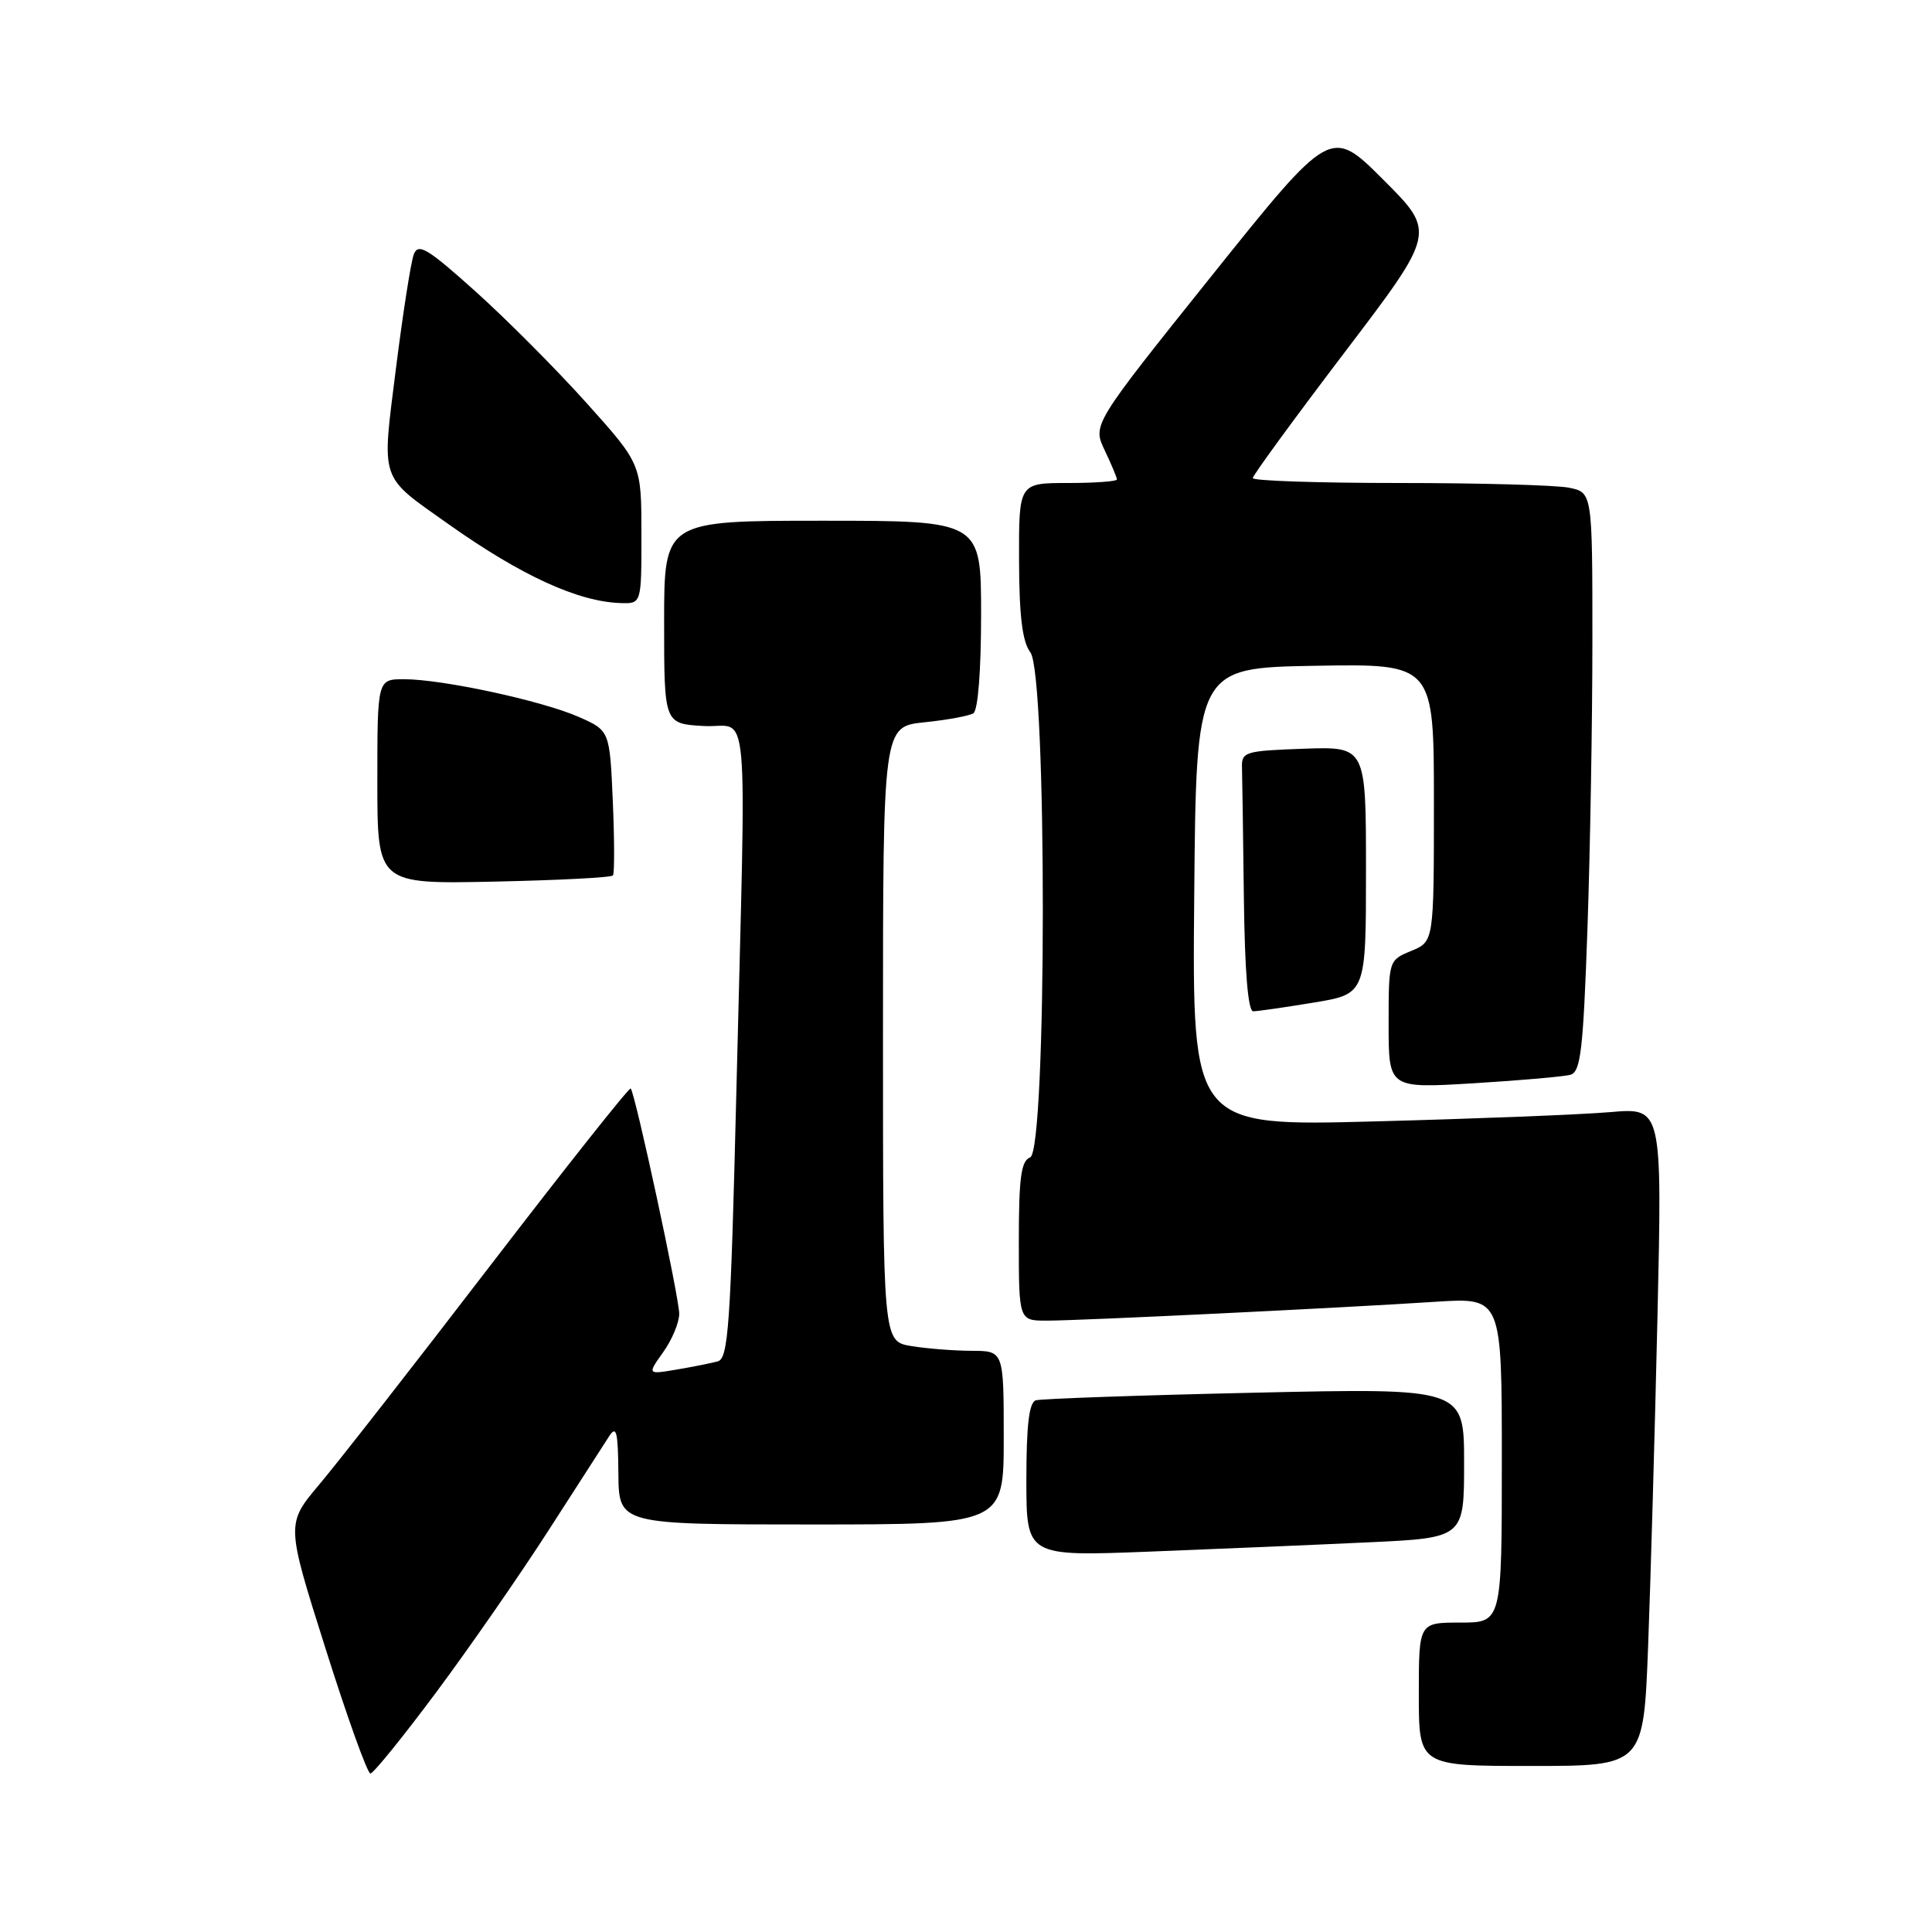 <?xml version="1.0" encoding="UTF-8" standalone="no"?>
<!DOCTYPE svg PUBLIC "-//W3C//DTD SVG 1.1//EN" "http://www.w3.org/Graphics/SVG/1.1/DTD/svg11.dtd" >
<svg xmlns="http://www.w3.org/2000/svg" xmlns:xlink="http://www.w3.org/1999/xlink" version="1.1" viewBox="0 0 256 256">
 <g >
 <path fill="currentColor"
d=" M 57.79 224.25 C 62.19 218.34 68.87 208.71 72.64 202.85 C 76.42 196.99 80.04 191.37 80.69 190.35 C 81.68 188.81 81.89 189.65 81.94 195.25 C 82.00 202.00 82.00 202.00 107.50 202.00 C 133.00 202.00 133.00 202.00 133.00 190.50 C 133.00 179.00 133.00 179.00 128.75 178.99 C 126.41 178.98 122.81 178.70 120.75 178.36 C 117.00 177.74 117.00 177.74 117.00 137.01 C 117.00 96.28 117.00 96.28 122.47 95.71 C 125.49 95.40 128.41 94.86 128.97 94.52 C 129.59 94.14 130.00 88.86 130.00 81.44 C 130.00 69.00 130.00 69.00 109.00 69.00 C 88.00 69.00 88.00 69.00 88.00 82.45 C 88.00 95.90 88.00 95.90 93.25 96.20 C 99.41 96.55 98.89 90.71 97.57 144.73 C 96.81 175.74 96.51 180.01 95.10 180.39 C 94.22 180.63 91.76 181.12 89.63 181.48 C 85.77 182.13 85.77 182.13 87.88 179.16 C 89.05 177.53 90.00 175.24 90.00 174.09 C 90.00 171.92 84.16 144.83 83.57 144.23 C 83.38 144.05 75.01 154.61 64.96 167.70 C 54.92 180.79 44.72 193.85 42.30 196.71 C 37.91 201.93 37.91 201.93 43.14 218.46 C 46.01 227.56 48.69 235.00 49.08 235.00 C 49.47 235.00 53.39 230.16 57.79 224.25 Z  M 218.38 218.25 C 218.71 209.59 219.27 189.96 219.62 174.64 C 220.25 146.77 220.25 146.77 213.38 147.36 C 209.59 147.69 195.58 148.24 182.24 148.59 C 157.97 149.24 157.97 149.24 158.24 118.87 C 158.50 88.50 158.50 88.50 174.25 88.22 C 190.00 87.95 190.00 87.95 190.00 106.35 C 190.00 124.76 190.00 124.76 187.00 126.00 C 184.00 127.24 184.00 127.24 184.00 135.73 C 184.00 144.22 184.00 144.22 195.25 143.54 C 201.44 143.16 207.22 142.66 208.09 142.41 C 209.45 142.03 209.78 139.15 210.34 123.23 C 210.70 112.93 211.00 95.67 211.00 84.88 C 211.00 65.25 211.00 65.25 207.88 64.62 C 206.16 64.28 196.03 64.00 185.38 64.00 C 174.72 64.00 166.00 63.71 166.00 63.35 C 166.00 62.99 171.46 55.52 178.13 46.74 C 190.27 30.78 190.27 30.78 183.30 23.82 C 176.33 16.85 176.33 16.85 160.54 36.56 C 144.76 56.27 144.76 56.27 146.38 59.67 C 147.27 61.54 148.00 63.28 148.00 63.53 C 148.00 63.79 145.07 64.00 141.50 64.00 C 135.00 64.00 135.00 64.00 135.03 74.25 C 135.05 81.67 135.47 85.04 136.53 86.44 C 138.75 89.38 138.72 152.51 136.50 153.36 C 135.30 153.82 135.00 156.03 135.00 164.47 C 135.00 175.00 135.00 175.00 138.75 174.99 C 143.13 174.99 177.55 173.32 190.25 172.49 C 199.00 171.93 199.00 171.93 199.00 193.46 C 199.00 215.00 199.00 215.00 193.50 215.00 C 188.00 215.00 188.00 215.00 188.00 224.50 C 188.00 234.00 188.00 234.00 202.89 234.00 C 217.77 234.00 217.77 234.00 218.38 218.25 Z  M 181.25 204.37 C 194.00 203.78 194.00 203.78 194.00 193.85 C 194.00 183.92 194.00 183.92 166.25 184.54 C 150.99 184.88 137.94 185.34 137.25 185.55 C 136.36 185.83 136.00 188.84 136.00 196.08 C 136.00 206.23 136.00 206.23 152.25 205.60 C 161.19 205.25 174.24 204.70 181.25 204.37 Z  M 174.06 132.85 C 181.00 131.71 181.00 131.71 181.00 115.31 C 181.00 98.92 181.00 98.92 172.75 99.21 C 164.92 99.49 164.50 99.62 164.57 101.75 C 164.61 102.99 164.72 110.75 164.82 119.00 C 164.94 128.76 165.37 134.00 166.06 134.00 C 166.64 134.00 170.24 133.48 174.06 132.85 Z  M 81.22 116.00 C 81.43 115.72 81.42 111.29 81.20 106.15 C 80.79 96.80 80.79 96.80 76.65 94.98 C 71.77 92.84 58.60 90.00 53.54 90.00 C 50.00 90.00 50.00 90.00 50.00 103.57 C 50.00 117.14 50.00 117.14 65.42 116.82 C 73.90 116.64 81.01 116.28 81.22 116.00 Z  M 84.99 70.75 C 84.99 61.50 84.99 61.50 77.74 53.42 C 73.76 48.98 67.13 42.32 63.01 38.62 C 56.64 32.90 55.42 32.17 54.83 33.70 C 54.45 34.69 53.39 41.48 52.47 48.78 C 50.56 64.02 50.19 62.91 59.45 69.47 C 69.07 76.28 76.61 79.74 82.25 79.91 C 85.00 80.00 85.00 80.00 84.99 70.75 Z "/>
</g>
</svg>